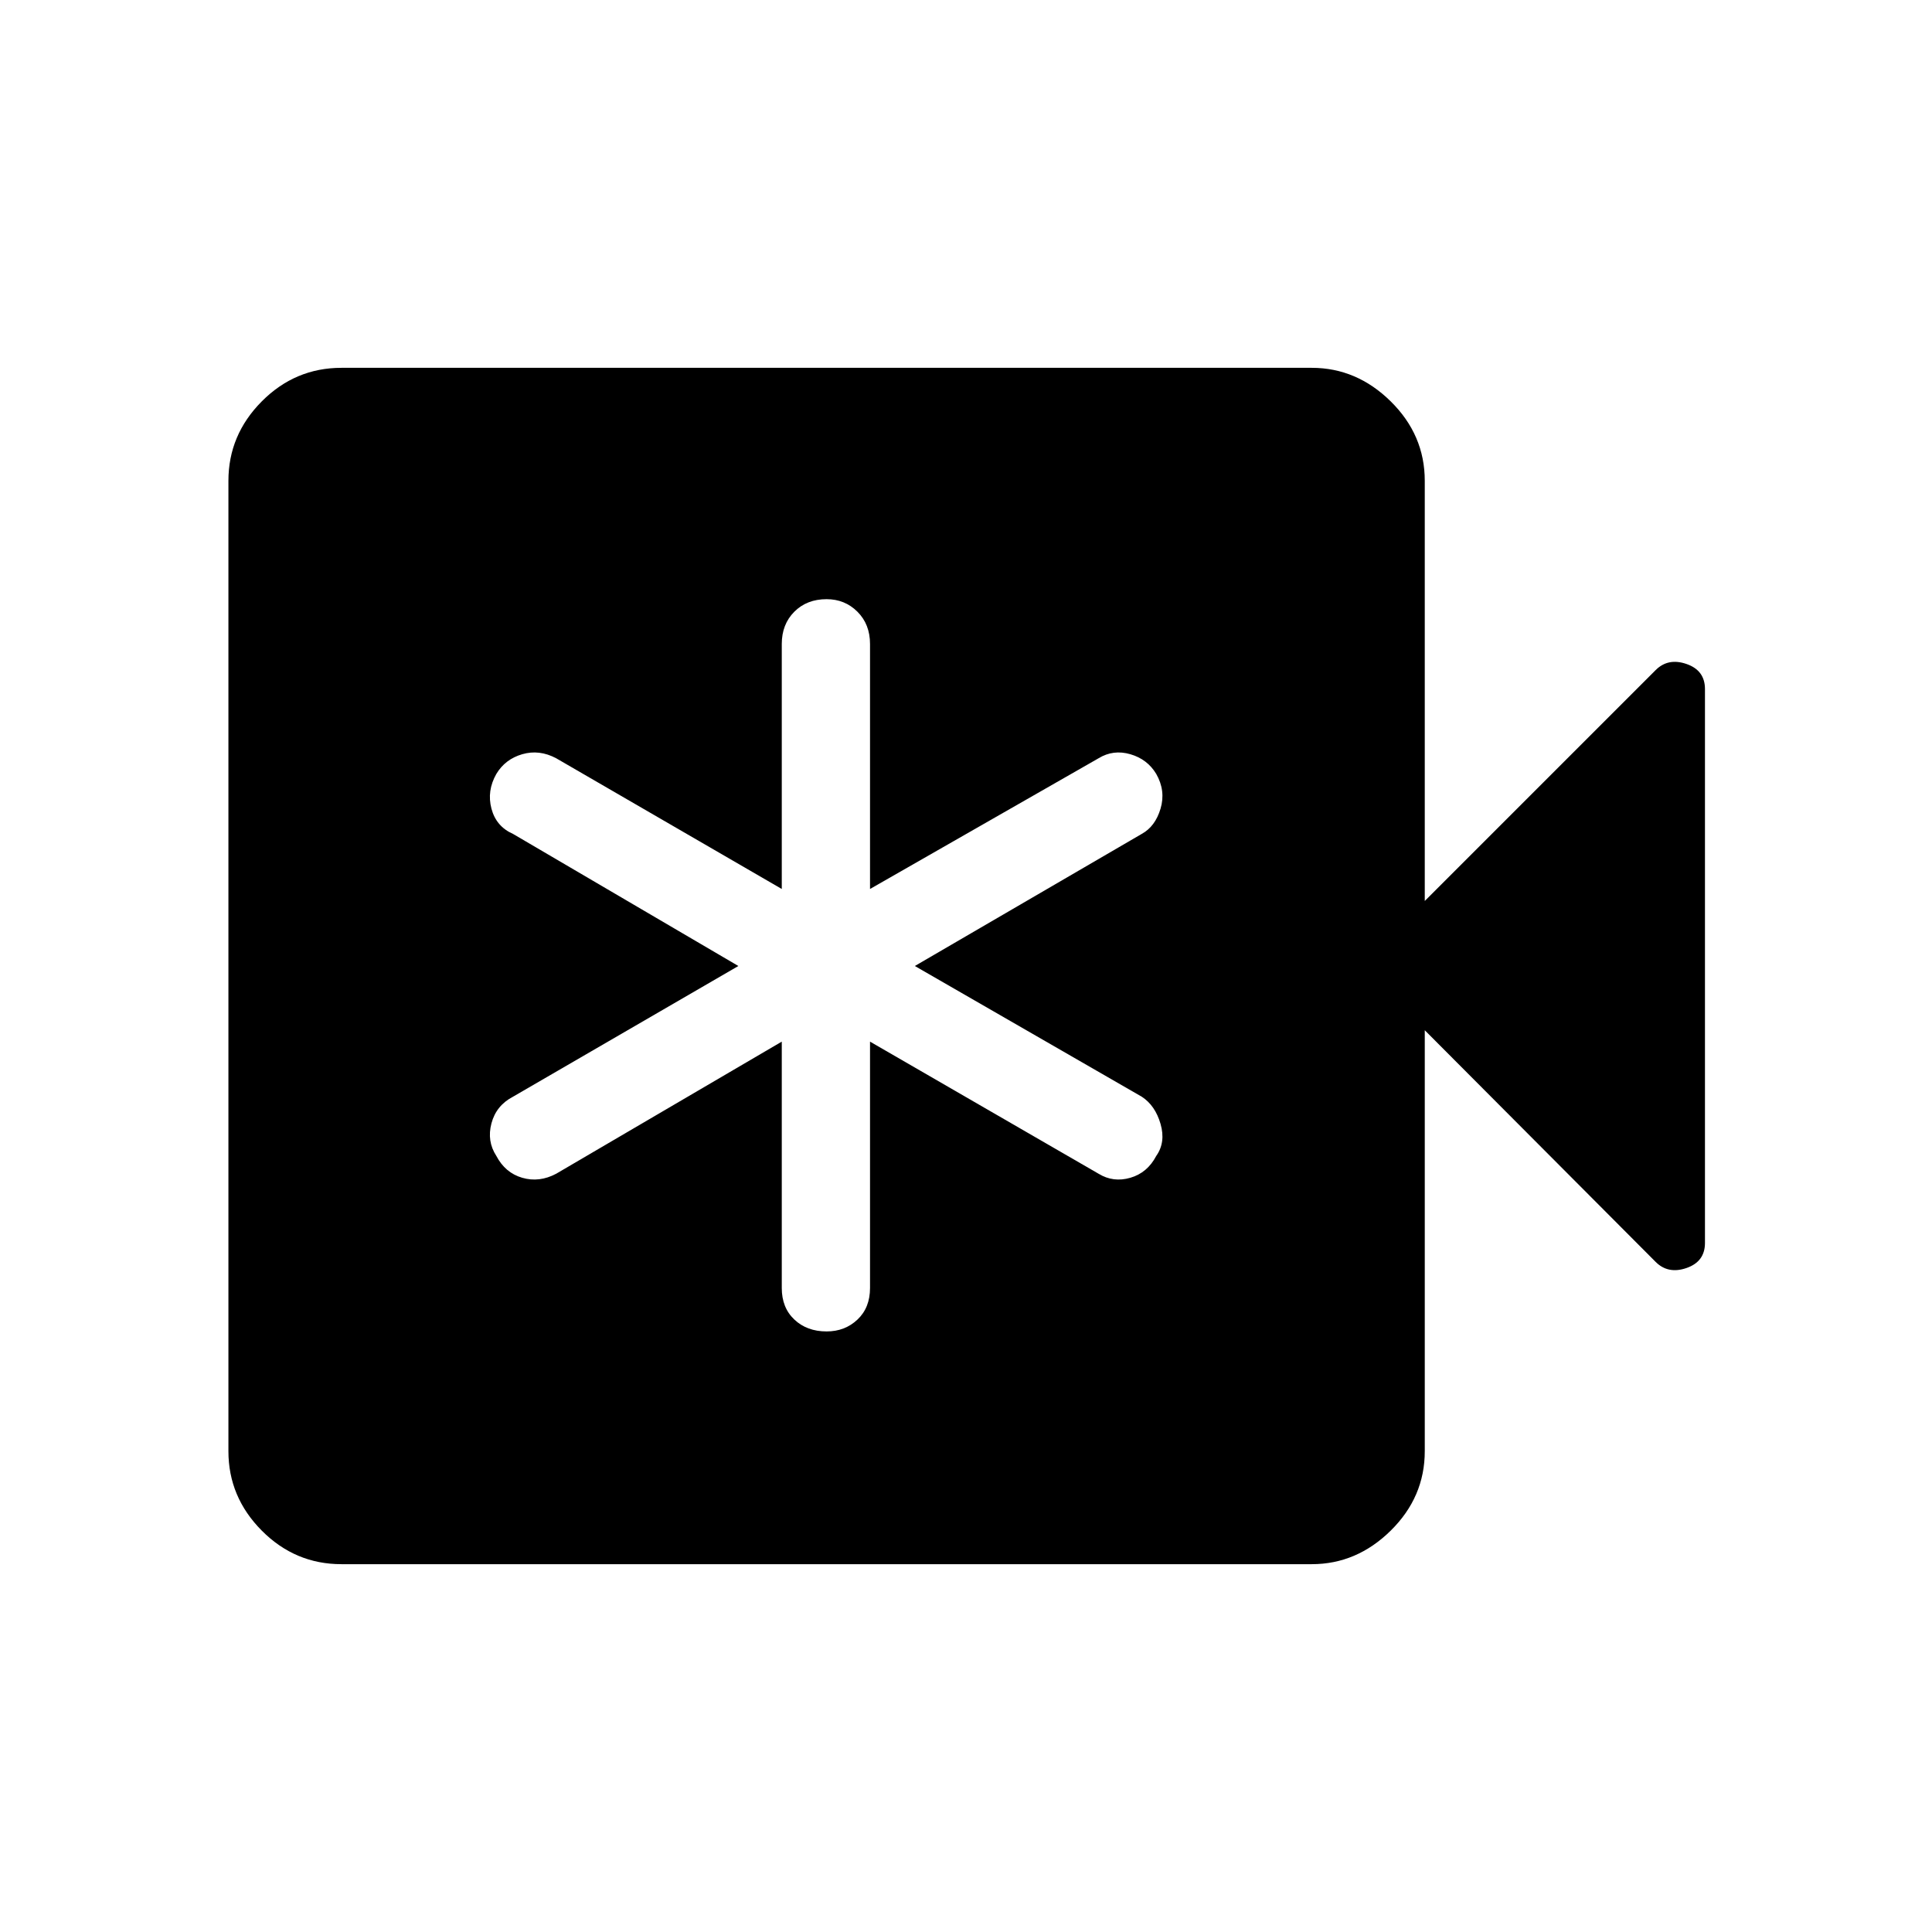 <svg xmlns="http://www.w3.org/2000/svg" height="48" viewBox="0 -960 960 960" width="48"><path d="M388.46-442.42V-320q0 9.79 6.25 15.68 6.24 5.9 16.03 5.9 9.11 0 15.34-5.9 6.23-5.89 6.23-15.68v-122.42l113.58 65.65q7.3 4.46 15.77 2 8.47-2.46 12.87-10.86 4.78-6.75 2.14-15.9t-9.32-13.51L454.58-480l112.77-65.65q6.68-3.67 9.32-12.53 2.64-8.86-2.14-17.26-4.4-7.33-12.87-9.79-8.47-2.46-15.77 2l-113.58 64.96V-640q0-9.79-6.25-16.03-6.24-6.24-15.34-6.24-9.8 0-16.03 6.24T388.46-640v121.73l-112.11-64.96q-8.39-4.46-16.86-2-8.46 2.46-12.86 9.79-4.78 8.4-2.43 17.26 2.35 8.86 10.69 12.53l112 65.65-112 64.96q-8.34 4.36-10.69 13.22-2.35 8.86 2.43 16.19 4.4 8.4 12.86 10.86 8.47 2.46 16.86-2l112.11-65.65Zm-218.8 259.65q-23 0-39.58-16.67-16.58-16.68-16.58-39.48v-482.16q0-22.8 16.58-39.48 16.58-16.67 39.58-16.67h482.15q22.3 0 39.23 16.67 16.92 16.68 16.92 39.48v208.77l114.73-114.73q6.19-6.19 15.35-3.02 9.15 3.17 9.15 12.45v275.22q0 9.28-9.15 12.45-9.16 3.17-15.35-3.02L707.96-448.08v209.16q0 22.8-16.92 39.48-16.93 16.67-39.23 16.67H169.66Z"/></svg>